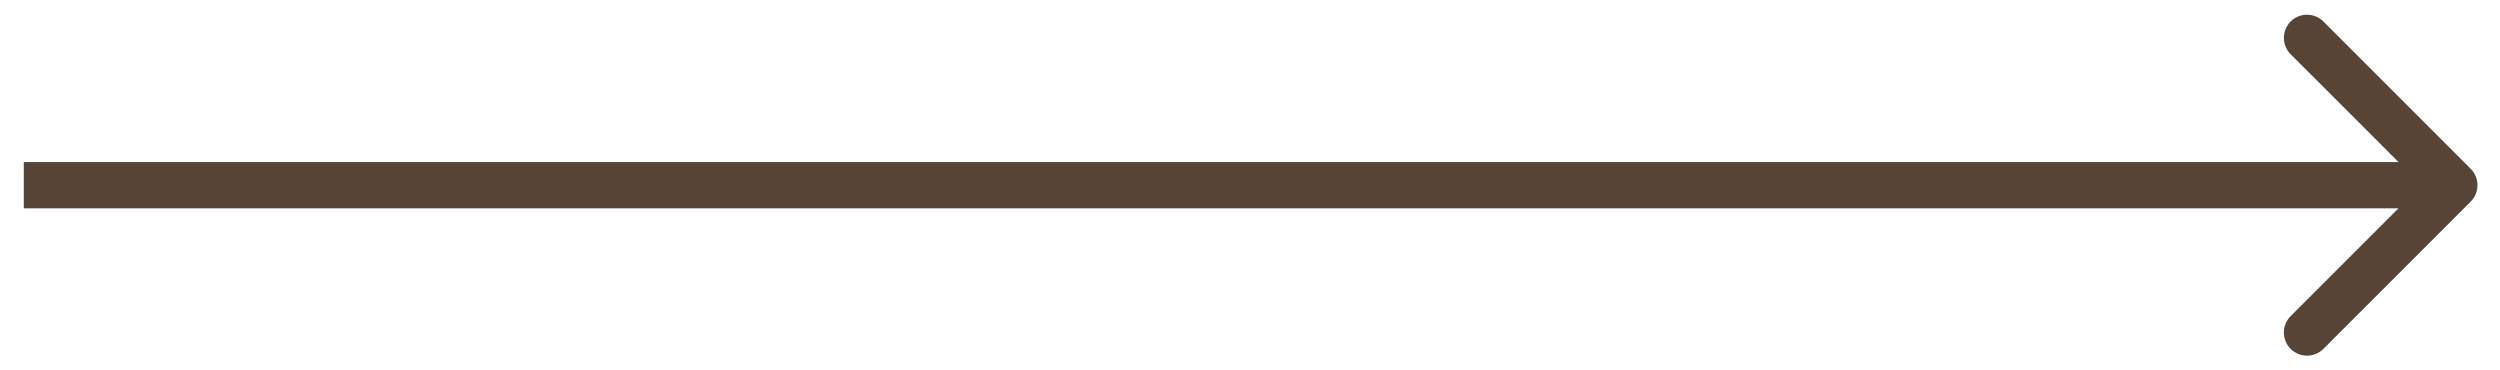 <svg width="54" height="8" viewBox="0 0 54 8" fill="none" xmlns="http://www.w3.org/2000/svg">
<path d="M53.367 4.354C53.562 4.158 53.562 3.842 53.367 3.646L50.185 0.464C49.99 0.269 49.673 0.269 49.478 0.464C49.283 0.66 49.283 0.976 49.478 1.172L52.307 4L49.478 6.828C49.283 7.024 49.283 7.34 49.478 7.536C49.673 7.731 49.99 7.731 50.185 7.536L53.367 4.354ZM0.514 4.5C0.584 4.5 0.654 4.5 0.724 4.5C0.795 4.5 0.865 4.5 0.935 4.5C1.005 4.5 1.074 4.5 1.144 4.5C1.214 4.5 1.284 4.5 1.353 4.5C1.423 4.5 1.493 4.5 1.562 4.5C1.632 4.5 1.701 4.5 1.77 4.5C1.84 4.5 1.909 4.5 1.978 4.5C2.047 4.5 2.116 4.5 2.185 4.5C2.254 4.5 2.323 4.5 2.392 4.5C2.461 4.5 2.529 4.5 2.598 4.5C2.667 4.5 2.735 4.5 2.804 4.5C2.872 4.5 2.94 4.5 3.009 4.5C3.077 4.5 3.145 4.5 3.213 4.5C3.282 4.5 3.35 4.5 3.418 4.5C3.486 4.5 3.554 4.5 3.621 4.5C3.689 4.5 3.757 4.5 3.825 4.5C3.892 4.5 3.96 4.5 4.027 4.5C4.095 4.5 4.162 4.5 4.229 4.5C4.297 4.5 4.364 4.5 4.431 4.5C4.498 4.5 4.565 4.5 4.632 4.5C4.699 4.5 4.766 4.5 4.833 4.5C4.9 4.5 4.967 4.5 5.033 4.5C5.1 4.5 5.167 4.5 5.233 4.5C5.299 4.5 5.366 4.5 5.432 4.5C5.499 4.5 5.565 4.5 5.631 4.5C5.697 4.5 5.763 4.5 5.829 4.5C5.895 4.5 5.961 4.5 6.027 4.5C6.093 4.5 6.159 4.5 6.224 4.5C6.29 4.5 6.356 4.5 6.421 4.5C6.487 4.5 6.552 4.5 6.617 4.5C6.683 4.5 6.748 4.5 6.813 4.5C6.878 4.5 6.943 4.5 7.008 4.5C7.073 4.5 7.138 4.5 7.203 4.5C7.268 4.5 7.333 4.5 7.398 4.5C7.462 4.5 7.527 4.5 7.591 4.5C7.656 4.5 7.72 4.5 7.785 4.5C7.849 4.5 7.913 4.5 7.978 4.5C8.042 4.5 8.106 4.5 8.17 4.5C8.234 4.5 8.298 4.5 8.362 4.5C8.426 4.5 8.49 4.5 8.553 4.5C8.617 4.5 8.681 4.5 8.744 4.5C8.808 4.5 8.871 4.5 8.935 4.5C8.998 4.5 9.061 4.5 9.125 4.5C9.188 4.5 9.251 4.5 9.314 4.5C9.377 4.5 9.44 4.5 9.503 4.5C9.566 4.5 9.629 4.5 9.692 4.5C9.754 4.5 9.817 4.5 9.88 4.5C9.942 4.5 10.005 4.5 10.067 4.5C10.13 4.5 10.192 4.5 10.254 4.5C10.317 4.5 10.379 4.5 10.441 4.5C10.503 4.5 10.565 4.5 10.627 4.5C10.689 4.5 10.751 4.5 10.813 4.5C10.874 4.5 10.936 4.5 10.998 4.5C11.059 4.5 11.121 4.5 11.182 4.5C11.244 4.5 11.305 4.5 11.367 4.5C11.428 4.5 11.489 4.5 11.55 4.5C11.611 4.5 11.673 4.5 11.734 4.5C11.795 4.5 11.855 4.5 11.916 4.5C11.977 4.5 12.038 4.5 12.099 4.5C12.159 4.5 12.22 4.5 12.28 4.5C12.341 4.5 12.401 4.5 12.462 4.5C12.522 4.5 12.582 4.5 12.643 4.5C12.703 4.5 12.763 4.5 12.823 4.5C12.883 4.5 12.943 4.5 13.003 4.5C13.063 4.5 13.123 4.5 13.182 4.5C13.242 4.5 13.302 4.5 13.361 4.5C13.421 4.5 13.48 4.5 13.54 4.5C13.599 4.5 13.659 4.5 13.718 4.5C13.777 4.5 13.836 4.5 13.895 4.5C13.954 4.5 14.014 4.5 14.072 4.5C14.131 4.5 14.19 4.5 14.249 4.5C14.308 4.5 14.367 4.5 14.425 4.5C14.484 4.5 14.542 4.5 14.601 4.5C14.659 4.5 14.718 4.5 14.776 4.5C14.834 4.5 14.893 4.5 14.951 4.5C15.009 4.5 15.067 4.5 15.125 4.5C15.183 4.5 15.241 4.5 15.299 4.5C15.357 4.5 15.415 4.5 15.472 4.5C15.53 4.5 15.588 4.5 15.645 4.5C15.703 4.5 15.76 4.5 15.817 4.5C15.875 4.5 15.932 4.5 15.989 4.5C16.047 4.5 16.104 4.5 16.161 4.5C16.218 4.5 16.275 4.5 16.332 4.5C16.389 4.5 16.445 4.5 16.502 4.5C16.559 4.5 16.616 4.5 16.672 4.5C16.729 4.5 16.785 4.5 16.842 4.5C16.898 4.5 16.955 4.5 17.011 4.5C17.067 4.5 17.124 4.5 17.18 4.5C17.236 4.5 17.292 4.5 17.348 4.5C17.404 4.5 17.46 4.5 17.516 4.5C17.572 4.5 17.627 4.5 17.683 4.5C17.739 4.5 17.794 4.5 17.85 4.5C17.905 4.5 17.961 4.5 18.016 4.5C18.072 4.5 18.127 4.5 18.182 4.5C18.237 4.5 18.293 4.5 18.348 4.5C18.403 4.5 18.458 4.5 18.513 4.5C18.567 4.5 18.622 4.5 18.677 4.5C18.732 4.5 18.787 4.5 18.841 4.5C18.896 4.5 18.95 4.5 19.005 4.5C19.059 4.5 19.114 4.5 19.168 4.5C19.222 4.5 19.276 4.5 19.331 4.5C19.385 4.5 19.439 4.5 19.493 4.5C19.547 4.5 19.601 4.5 19.655 4.5C19.709 4.5 19.762 4.5 19.816 4.5C19.87 4.5 19.923 4.5 19.977 4.5C20.03 4.5 20.084 4.5 20.137 4.5C20.191 4.5 20.244 4.5 20.297 4.5C20.351 4.5 20.404 4.5 20.457 4.5C20.51 4.5 20.563 4.5 20.616 4.5C20.669 4.5 20.722 4.5 20.774 4.5C20.827 4.5 20.88 4.5 20.933 4.5C20.985 4.5 21.038 4.5 21.09 4.5C21.143 4.5 21.195 4.5 21.248 4.5C21.3 4.5 21.352 4.5 21.404 4.5C21.457 4.5 21.509 4.5 21.561 4.5C21.613 4.5 21.665 4.5 21.717 4.5C21.769 4.5 21.82 4.5 21.872 4.5C21.924 4.5 21.976 4.5 22.027 4.5C22.079 4.5 22.13 4.5 22.182 4.5C22.233 4.5 22.285 4.5 22.336 4.5C22.387 4.5 22.438 4.5 22.489 4.5C22.541 4.5 22.592 4.5 22.643 4.5C22.694 4.5 22.745 4.5 22.796 4.5C22.846 4.5 22.897 4.5 22.948 4.5C22.999 4.5 23.049 4.5 23.1 4.5C23.15 4.5 23.201 4.5 23.251 4.5C23.302 4.5 23.352 4.5 23.402 4.5C23.452 4.5 23.503 4.5 23.553 4.5C23.603 4.5 23.653 4.5 23.703 4.5C23.753 4.5 23.803 4.5 23.852 4.5C23.902 4.5 23.952 4.5 24.002 4.5C24.051 4.5 24.101 4.5 24.151 4.5C24.2 4.5 24.25 4.5 24.299 4.5C24.348 4.5 24.398 4.5 24.447 4.5C24.496 4.5 24.545 4.5 24.594 4.5C24.643 4.5 24.692 4.5 24.741 4.5C24.79 4.5 24.839 4.5 24.888 4.5C24.937 4.5 24.985 4.5 25.034 4.5C25.083 4.5 25.131 4.5 25.18 4.5C25.228 4.5 25.276 4.5 25.325 4.5C25.373 4.5 25.422 4.5 25.47 4.5C25.518 4.5 25.566 4.5 25.614 4.5C25.662 4.5 25.71 4.5 25.758 4.5C25.806 4.5 25.854 4.5 25.902 4.5C25.949 4.5 25.997 4.5 26.045 4.5C26.092 4.5 26.14 4.5 26.187 4.5C26.235 4.5 26.282 4.5 26.329 4.5C26.377 4.5 26.424 4.5 26.471 4.5C26.518 4.5 26.566 4.5 26.613 4.5C26.66 4.5 26.707 4.5 26.753 4.5C26.8 4.5 26.847 4.5 26.894 4.5C26.941 4.5 26.987 4.5 27.034 4.5C27.081 4.5 27.127 4.5 27.174 4.5C27.22 4.5 27.267 4.5 27.313 4.5C27.359 4.5 27.405 4.5 27.451 4.5C27.498 4.5 27.544 4.5 27.59 4.5C27.636 4.5 27.682 4.5 27.728 4.5C27.774 4.5 27.819 4.5 27.865 4.5C27.911 4.5 27.957 4.5 28.002 4.5C28.048 4.5 28.093 4.5 28.139 4.5C28.184 4.5 28.23 4.5 28.275 4.5C28.32 4.5 28.366 4.5 28.411 4.5C28.456 4.5 28.501 4.5 28.546 4.5C28.591 4.5 28.636 4.5 28.681 4.5C28.726 4.5 28.771 4.5 28.815 4.5C28.86 4.5 28.905 4.5 28.949 4.5C28.994 4.5 29.038 4.5 29.083 4.5C29.127 4.5 29.172 4.5 29.216 4.5C29.261 4.5 29.305 4.5 29.349 4.5C29.393 4.5 29.437 4.5 29.481 4.5C29.525 4.5 29.569 4.5 29.613 4.5C29.657 4.5 29.701 4.5 29.745 4.5C29.788 4.5 29.832 4.5 29.876 4.5C29.919 4.5 29.963 4.5 30.006 4.5C30.05 4.5 30.093 4.5 30.137 4.5C30.18 4.5 30.223 4.5 30.266 4.5C30.309 4.5 30.353 4.5 30.396 4.5C30.439 4.5 30.482 4.5 30.525 4.5C30.568 4.5 30.61 4.5 30.653 4.5C30.696 4.5 30.739 4.5 30.781 4.5C30.824 4.5 30.866 4.5 30.909 4.5C30.951 4.5 30.994 4.5 31.036 4.5C31.079 4.5 31.121 4.5 31.163 4.5C31.205 4.5 31.247 4.5 31.29 4.5C31.332 4.5 31.374 4.5 31.416 4.5C31.457 4.5 31.499 4.5 31.541 4.5C31.583 4.5 31.625 4.5 31.666 4.5C31.708 4.5 31.75 4.5 31.791 4.5C31.833 4.5 31.874 4.5 31.916 4.5C31.957 4.5 31.998 4.5 32.039 4.5C32.081 4.5 32.122 4.5 32.163 4.5C32.204 4.5 32.245 4.5 32.286 4.5C32.327 4.5 32.368 4.5 32.409 4.5C32.45 4.5 32.49 4.5 32.531 4.5C32.572 4.5 32.612 4.5 32.653 4.5C32.694 4.5 32.734 4.5 32.775 4.5C32.815 4.5 32.855 4.5 32.895 4.5C32.936 4.5 32.976 4.5 33.016 4.5C33.056 4.5 33.096 4.5 33.136 4.5C33.176 4.5 33.216 4.5 33.256 4.5C33.296 4.5 33.336 4.5 33.376 4.5C33.415 4.5 33.455 4.5 33.495 4.5C33.534 4.5 33.574 4.5 33.613 4.5C33.653 4.5 33.692 4.5 33.731 4.5C33.771 4.5 33.81 4.5 33.849 4.5C33.888 4.5 33.928 4.5 33.967 4.5C34.006 4.5 34.045 4.5 34.084 4.5C34.123 4.5 34.161 4.5 34.2 4.5C34.239 4.5 34.278 4.5 34.316 4.5C34.355 4.5 34.394 4.5 34.432 4.5C34.471 4.5 34.509 4.5 34.547 4.5C34.586 4.5 34.624 4.5 34.662 4.5C34.7 4.5 34.739 4.5 34.777 4.5C34.815 4.5 34.853 4.5 34.891 4.5C34.929 4.5 34.967 4.5 35.005 4.5C35.042 4.5 35.08 4.5 35.118 4.5C35.156 4.5 35.193 4.5 35.231 4.5C35.269 4.5 35.306 4.5 35.343 4.5C35.381 4.5 35.418 4.5 35.456 4.5C35.493 4.5 35.53 4.5 35.567 4.5C35.604 4.5 35.642 4.5 35.679 4.5C35.716 4.5 35.753 4.5 35.789 4.5C35.826 4.5 35.863 4.5 35.9 4.5C35.937 4.5 35.974 4.5 36.01 4.5C36.047 4.5 36.083 4.5 36.12 4.5C36.156 4.5 36.193 4.5 36.229 4.5C36.266 4.5 36.302 4.5 36.338 4.5C36.374 4.5 36.41 4.5 36.447 4.5C36.483 4.5 36.519 4.5 36.555 4.5C36.591 4.5 36.627 4.5 36.663 4.5C36.698 4.5 36.734 4.5 36.77 4.5C36.806 4.5 36.841 4.5 36.877 4.5C36.912 4.5 36.948 4.5 36.983 4.5C37.019 4.5 37.054 4.5 37.09 4.5C37.125 4.5 37.16 4.5 37.195 4.5C37.23 4.5 37.266 4.5 37.301 4.5C37.336 4.5 37.371 4.5 37.406 4.5C37.441 4.5 37.475 4.5 37.51 4.5C37.545 4.5 37.58 4.5 37.614 4.5C37.649 4.5 37.684 4.5 37.718 4.5C37.753 4.5 37.787 4.5 37.822 4.5C37.856 4.5 37.89 4.5 37.925 4.5C37.959 4.5 37.993 4.5 38.027 4.5C38.061 4.5 38.096 4.5 38.13 4.5C38.163 4.5 38.197 4.5 38.231 4.5C38.265 4.5 38.299 4.5 38.333 4.5C38.367 4.5 38.4 4.5 38.434 4.5C38.468 4.5 38.501 4.5 38.535 4.5C38.568 4.5 38.602 4.5 38.635 4.5C38.668 4.5 38.702 4.5 38.735 4.5C38.768 4.5 38.801 4.5 38.834 4.5C38.867 4.5 38.901 4.5 38.934 4.5C38.966 4.5 38.999 4.5 39.032 4.5C39.065 4.5 39.098 4.5 39.131 4.5C39.163 4.5 39.196 4.5 39.229 4.5C39.261 4.5 39.294 4.5 39.326 4.5C39.359 4.5 39.391 4.5 39.423 4.5C39.456 4.5 39.488 4.5 39.52 4.5C39.552 4.5 39.585 4.5 39.617 4.5C39.649 4.5 39.681 4.5 39.713 4.5C39.745 4.5 39.777 4.5 39.808 4.5C39.84 4.5 39.872 4.5 39.904 4.5C39.935 4.5 39.967 4.5 39.999 4.5C40.03 4.5 40.062 4.5 40.093 4.5C40.125 4.5 40.156 4.5 40.187 4.5C40.219 4.5 40.25 4.5 40.281 4.5C40.312 4.5 40.343 4.5 40.375 4.5C40.406 4.5 40.437 4.5 40.468 4.5C40.499 4.5 40.529 4.5 40.56 4.5C40.591 4.5 40.622 4.5 40.653 4.5C40.683 4.5 40.714 4.5 40.745 4.5C40.775 4.5 40.806 4.5 40.836 4.5C40.867 4.5 40.897 4.5 40.927 4.5C40.958 4.5 40.988 4.5 41.018 4.5C41.048 4.5 41.078 4.5 41.108 4.5C41.138 4.5 41.168 4.5 41.198 4.5C41.228 4.5 41.258 4.5 41.288 4.5C41.318 4.5 41.348 4.5 41.377 4.5C41.407 4.5 41.437 4.5 41.466 4.5C41.496 4.5 41.525 4.5 41.555 4.5C41.584 4.5 41.614 4.5 41.643 4.5C41.672 4.5 41.702 4.5 41.731 4.5C41.76 4.5 41.789 4.5 41.818 4.5C41.847 4.5 41.876 4.5 41.905 4.5C41.934 4.5 41.963 4.5 41.992 4.5C42.021 4.5 42.049 4.5 42.078 4.5C42.107 4.5 42.136 4.5 42.164 4.5C42.193 4.5 42.221 4.5 42.25 4.5C42.278 4.5 42.306 4.5 42.335 4.5C42.363 4.5 42.391 4.5 42.42 4.5C42.448 4.5 42.476 4.5 42.504 4.5C42.532 4.5 42.56 4.5 42.588 4.5C42.616 4.5 42.644 4.5 42.672 4.5C42.7 4.5 42.728 4.5 42.755 4.5C42.783 4.5 42.811 4.5 42.838 4.5C42.866 4.5 42.894 4.5 42.921 4.5C42.948 4.5 42.976 4.5 43.003 4.5C43.031 4.5 43.058 4.5 43.085 4.5C43.112 4.5 43.14 4.5 43.167 4.5C43.194 4.5 43.221 4.5 43.248 4.5C43.275 4.5 43.302 4.5 43.329 4.5C43.356 4.5 43.382 4.5 43.409 4.5C43.436 4.5 43.463 4.5 43.489 4.5C43.516 4.5 43.542 4.5 43.569 4.5C43.596 4.5 43.622 4.5 43.648 4.5C43.675 4.5 43.701 4.5 43.727 4.5C43.754 4.5 43.78 4.5 43.806 4.5C43.832 4.5 43.858 4.5 43.884 4.5C43.91 4.5 43.936 4.5 43.962 4.5C43.988 4.5 44.014 4.5 44.04 4.5C44.066 4.5 44.091 4.5 44.117 4.5C44.143 4.5 44.168 4.5 44.194 4.5C44.219 4.5 44.245 4.5 44.27 4.5C44.296 4.5 44.321 4.5 44.346 4.5C44.372 4.5 44.397 4.5 44.422 4.5C44.447 4.5 44.473 4.5 44.498 4.5C44.523 4.5 44.548 4.5 44.573 4.5C44.598 4.5 44.623 4.5 44.648 4.5C44.672 4.5 44.697 4.5 44.722 4.5C44.747 4.5 44.771 4.5 44.796 4.5C44.821 4.5 44.845 4.5 44.87 4.5C44.894 4.5 44.919 4.5 44.943 4.5C44.967 4.5 44.992 4.5 45.016 4.5C45.04 4.5 45.064 4.5 45.088 4.5C45.113 4.5 45.137 4.5 45.161 4.5C45.185 4.5 45.209 4.5 45.233 4.5C45.257 4.5 45.28 4.5 45.304 4.5C45.328 4.5 45.352 4.5 45.375 4.5C45.399 4.5 45.423 4.5 45.446 4.5C45.47 4.5 45.493 4.5 45.517 4.5C45.54 4.5 45.563 4.5 45.587 4.5C45.61 4.5 45.633 4.5 45.657 4.5C45.68 4.5 45.703 4.5 45.726 4.5C45.749 4.5 45.772 4.5 45.795 4.5C45.818 4.5 45.841 4.5 45.864 4.5C45.887 4.5 45.91 4.5 45.932 4.5C45.955 4.5 45.978 4.5 46.001 4.5C46.023 4.5 46.046 4.5 46.068 4.5C46.091 4.5 46.113 4.5 46.136 4.5C46.158 4.5 46.18 4.5 46.203 4.5C46.225 4.5 46.247 4.5 46.269 4.5C46.291 4.5 46.314 4.5 46.336 4.5C46.358 4.5 46.38 4.5 46.402 4.5C46.424 4.5 46.446 4.5 46.467 4.5C46.489 4.5 46.511 4.5 46.533 4.5C46.554 4.5 46.576 4.5 46.598 4.5C46.619 4.5 46.641 4.5 46.662 4.5C46.684 4.5 46.705 4.5 46.727 4.5C46.748 4.5 46.769 4.5 46.791 4.5C46.812 4.5 46.833 4.5 46.854 4.5C46.875 4.5 46.896 4.5 46.917 4.5C46.938 4.5 46.959 4.5 46.98 4.5C47.001 4.5 47.022 4.5 47.043 4.5C47.064 4.5 47.084 4.5 47.105 4.5C47.126 4.5 47.147 4.5 47.167 4.5C47.188 4.5 47.208 4.5 47.229 4.5C47.249 4.5 47.27 4.5 47.29 4.5C47.31 4.5 47.331 4.5 47.351 4.5C47.371 4.5 47.391 4.5 47.411 4.5C47.432 4.5 47.452 4.5 47.472 4.5C47.492 4.5 47.512 4.5 47.532 4.5C47.552 4.5 47.571 4.5 47.591 4.5C47.611 4.5 47.631 4.5 47.651 4.5C47.67 4.5 47.69 4.5 47.709 4.5C47.729 4.5 47.748 4.5 47.768 4.5C47.787 4.5 47.807 4.5 47.826 4.5C47.846 4.5 47.865 4.5 47.884 4.5C47.903 4.5 47.923 4.5 47.942 4.5C47.961 4.5 47.98 4.5 47.999 4.5C48.018 4.5 48.037 4.5 48.056 4.5C48.075 4.5 48.094 4.5 48.112 4.5C48.131 4.5 48.15 4.5 48.169 4.5C48.187 4.5 48.206 4.5 48.225 4.5C48.243 4.5 48.262 4.5 48.28 4.5C48.299 4.5 48.317 4.5 48.336 4.5C48.354 4.5 48.372 4.5 48.391 4.5C48.409 4.5 48.427 4.5 48.445 4.5C48.463 4.5 48.481 4.5 48.499 4.5C48.517 4.5 48.535 4.5 48.553 4.5C48.571 4.5 48.589 4.5 48.607 4.5C48.625 4.5 48.643 4.5 48.66 4.5C48.678 4.5 48.696 4.5 48.713 4.5C48.731 4.5 48.748 4.5 48.766 4.5C48.783 4.5 48.801 4.5 48.818 4.5C48.836 4.5 48.853 4.5 48.87 4.5C48.888 4.5 48.905 4.5 48.922 4.5C48.939 4.5 48.956 4.5 48.974 4.5C48.99 4.5 49.008 4.5 49.025 4.5C49.041 4.5 49.058 4.5 49.075 4.5C49.092 4.5 49.109 4.5 49.126 4.5C49.142 4.5 49.159 4.5 49.176 4.5C49.192 4.5 49.209 4.5 49.225 4.5C49.242 4.5 49.259 4.5 49.275 4.5C49.291 4.5 49.308 4.5 49.324 4.5C49.34 4.5 49.357 4.5 49.373 4.5C49.389 4.5 49.405 4.5 49.421 4.5C49.438 4.5 49.454 4.5 49.47 4.5C49.486 4.5 49.502 4.5 49.517 4.5C49.533 4.5 49.549 4.5 49.565 4.5C49.581 4.5 49.597 4.5 49.612 4.5C49.628 4.5 49.644 4.5 49.659 4.5C49.675 4.5 49.69 4.5 49.706 4.5C49.721 4.5 49.737 4.5 49.752 4.5C49.767 4.5 49.783 4.5 49.798 4.5C49.813 4.5 49.828 4.5 49.844 4.5C49.859 4.5 49.874 4.5 49.889 4.5C49.904 4.5 49.919 4.5 49.934 4.5C49.949 4.5 49.964 4.5 49.979 4.5C49.994 4.5 50.008 4.5 50.023 4.5C50.038 4.5 50.053 4.5 50.067 4.5C50.082 4.5 50.096 4.5 50.111 4.5C50.126 4.5 50.14 4.5 50.154 4.5C50.169 4.5 50.183 4.5 50.198 4.5C50.212 4.5 50.226 4.5 50.24 4.5C50.255 4.5 50.269 4.5 50.283 4.5C50.297 4.5 50.311 4.5 50.325 4.5C50.339 4.5 50.353 4.5 50.367 4.5C50.381 4.5 50.395 4.5 50.409 4.5C50.423 4.5 50.437 4.5 50.45 4.5C50.464 4.5 50.478 4.5 50.491 4.5C50.505 4.5 50.518 4.5 50.532 4.5C50.545 4.5 50.559 4.5 50.572 4.5C50.586 4.5 50.599 4.5 50.612 4.5C50.626 4.5 50.639 4.5 50.652 4.5C50.665 4.5 50.678 4.5 50.692 4.5C50.705 4.5 50.718 4.5 50.731 4.5C50.744 4.5 50.757 4.5 50.77 4.5C50.783 4.5 50.795 4.5 50.808 4.5C50.821 4.5 50.834 4.5 50.846 4.5C50.859 4.5 50.872 4.5 50.884 4.5C50.897 4.5 50.91 4.5 50.922 4.5C50.935 4.5 50.947 4.5 50.959 4.5C50.972 4.5 50.984 4.5 50.996 4.5C51.009 4.5 51.021 4.5 51.033 4.5C51.045 4.5 51.058 4.5 51.07 4.5C51.082 4.5 51.094 4.5 51.106 4.5C51.118 4.5 51.13 4.5 51.142 4.5C51.154 4.5 51.166 4.5 51.177 4.5C51.189 4.5 51.201 4.5 51.213 4.5C51.224 4.5 51.236 4.5 51.248 4.5C51.259 4.5 51.271 4.5 51.282 4.5C51.294 4.5 51.305 4.5 51.317 4.5C51.328 4.5 51.339 4.5 51.351 4.5C51.362 4.5 51.373 4.5 51.384 4.5C51.396 4.5 51.407 4.5 51.418 4.5C51.429 4.5 51.44 4.5 51.451 4.5C51.462 4.5 51.473 4.5 51.484 4.5C51.495 4.5 51.506 4.5 51.517 4.5C51.527 4.5 51.538 4.5 51.549 4.5C51.56 4.5 51.57 4.5 51.581 4.5C51.592 4.5 51.602 4.5 51.613 4.5C51.623 4.5 51.634 4.5 51.644 4.5C51.654 4.5 51.665 4.5 51.675 4.5C51.686 4.5 51.696 4.5 51.706 4.5C51.716 4.5 51.727 4.5 51.737 4.5C51.747 4.5 51.757 4.5 51.767 4.5C51.777 4.5 51.787 4.5 51.797 4.5C51.807 4.5 51.817 4.5 51.827 4.5C51.836 4.5 51.846 4.5 51.856 4.5C51.866 4.5 51.875 4.5 51.885 4.5C51.895 4.5 51.904 4.5 51.914 4.5C51.923 4.5 51.933 4.5 51.943 4.5C51.952 4.5 51.961 4.5 51.971 4.5C51.98 4.5 51.989 4.5 51.999 4.5C52.008 4.5 52.017 4.5 52.026 4.5C52.035 4.5 52.045 4.5 52.054 4.5C52.063 4.5 52.072 4.5 52.081 4.5C52.09 4.5 52.099 4.5 52.108 4.5C52.117 4.5 52.125 4.5 52.134 4.5C52.143 4.5 52.152 4.5 52.16 4.5C52.169 4.5 52.178 4.5 52.187 4.5C52.195 4.5 52.204 4.5 52.212 4.5C52.221 4.5 52.229 4.5 52.238 4.5C52.246 4.5 52.254 4.5 52.263 4.5C52.271 4.5 52.279 4.5 52.288 4.5C52.296 4.5 52.304 4.5 52.312 4.5C52.32 4.5 52.328 4.5 52.336 4.5C52.344 4.5 52.352 4.5 52.36 4.5C52.368 4.5 52.376 4.5 52.384 4.5C52.392 4.5 52.4 4.5 52.408 4.5C52.415 4.5 52.423 4.5 52.431 4.5C52.438 4.5 52.446 4.5 52.454 4.5C52.461 4.5 52.469 4.5 52.476 4.5C52.484 4.5 52.491 4.5 52.499 4.5C52.506 4.5 52.513 4.5 52.521 4.5C52.528 4.5 52.535 4.5 52.542 4.5C52.55 4.5 52.557 4.5 52.564 4.5C52.571 4.5 52.578 4.5 52.585 4.5C52.592 4.5 52.599 4.5 52.606 4.5C52.613 4.5 52.62 4.5 52.627 4.5C52.634 4.5 52.641 4.5 52.647 4.5C52.654 4.5 52.661 4.5 52.667 4.5C52.674 4.5 52.681 4.5 52.687 4.5C52.694 4.5 52.7 4.5 52.707 4.5C52.713 4.5 52.72 4.5 52.726 4.5C52.733 4.5 52.739 4.5 52.745 4.5C52.752 4.5 52.758 4.5 52.764 4.5C52.77 4.5 52.776 4.5 52.783 4.5C52.789 4.5 52.795 4.5 52.801 4.5C52.807 4.5 52.813 4.5 52.819 4.5C52.825 4.5 52.831 4.5 52.837 4.5C52.842 4.5 52.848 4.5 52.854 4.5C52.86 4.5 52.865 4.5 52.871 4.5C52.877 4.5 52.882 4.5 52.888 4.5C52.894 4.5 52.899 4.5 52.905 4.5C52.91 4.5 52.916 4.5 52.921 4.5C52.926 4.5 52.932 4.5 52.937 4.5C52.943 4.5 52.948 4.5 52.953 4.5C52.958 4.5 52.963 4.5 52.968 4.5C52.974 4.5 52.979 4.5 52.984 4.5C52.989 4.5 52.994 4.5 52.999 4.5C53.004 4.5 53.009 4.5 53.014 4.5V3.5C53.009 3.5 53.004 3.5 52.999 3.5C52.994 3.5 52.989 3.5 52.984 3.5C52.979 3.5 52.974 3.5 52.968 3.5C52.963 3.5 52.958 3.5 52.953 3.5C52.948 3.5 52.943 3.5 52.937 3.5C52.932 3.5 52.926 3.5 52.921 3.5C52.916 3.5 52.91 3.5 52.905 3.5C52.899 3.5 52.894 3.5 52.888 3.5C52.882 3.5 52.877 3.5 52.871 3.5C52.865 3.5 52.86 3.5 52.854 3.5C52.848 3.5 52.842 3.5 52.837 3.5C52.831 3.5 52.825 3.5 52.819 3.5C52.813 3.5 52.807 3.5 52.801 3.5C52.795 3.5 52.789 3.5 52.783 3.5C52.776 3.5 52.77 3.5 52.764 3.5C52.758 3.5 52.752 3.5 52.745 3.5C52.739 3.5 52.733 3.5 52.726 3.5C52.72 3.5 52.713 3.5 52.707 3.5C52.7 3.5 52.694 3.5 52.687 3.5C52.681 3.5 52.674 3.5 52.667 3.5C52.661 3.5 52.654 3.5 52.647 3.5C52.641 3.5 52.634 3.5 52.627 3.5C52.62 3.5 52.613 3.5 52.606 3.5C52.599 3.5 52.592 3.5 52.585 3.5C52.578 3.5 52.571 3.5 52.564 3.5C52.557 3.5 52.55 3.5 52.542 3.5C52.535 3.5 52.528 3.5 52.521 3.5C52.513 3.5 52.506 3.5 52.499 3.5C52.491 3.5 52.484 3.5 52.476 3.5C52.469 3.5 52.461 3.5 52.454 3.5C52.446 3.5 52.438 3.5 52.431 3.5C52.423 3.5 52.415 3.5 52.408 3.5C52.4 3.5 52.392 3.5 52.384 3.5C52.376 3.5 52.368 3.5 52.36 3.5C52.352 3.5 52.344 3.5 52.336 3.5C52.328 3.5 52.32 3.5 52.312 3.5C52.304 3.5 52.296 3.5 52.288 3.5C52.279 3.5 52.271 3.5 52.263 3.5C52.254 3.5 52.246 3.5 52.238 3.5C52.229 3.5 52.221 3.5 52.212 3.5C52.204 3.5 52.195 3.5 52.187 3.5C52.178 3.5 52.169 3.5 52.16 3.5C52.152 3.5 52.143 3.5 52.134 3.5C52.125 3.5 52.117 3.5 52.108 3.5C52.099 3.5 52.09 3.5 52.081 3.5C52.072 3.5 52.063 3.5 52.054 3.5C52.045 3.5 52.035 3.5 52.026 3.5C52.017 3.5 52.008 3.5 51.999 3.5C51.989 3.5 51.98 3.5 51.971 3.5C51.961 3.5 51.952 3.5 51.943 3.5C51.933 3.5 51.923 3.5 51.914 3.5C51.904 3.5 51.895 3.5 51.885 3.5C51.875 3.5 51.866 3.5 51.856 3.5C51.846 3.5 51.836 3.5 51.827 3.5C51.817 3.5 51.807 3.5 51.797 3.5C51.787 3.5 51.777 3.5 51.767 3.5C51.757 3.5 51.747 3.5 51.737 3.5C51.727 3.5 51.716 3.5 51.706 3.5C51.696 3.5 51.686 3.5 51.675 3.5C51.665 3.5 51.654 3.5 51.644 3.5C51.634 3.5 51.623 3.5 51.613 3.5C51.602 3.5 51.592 3.5 51.581 3.5C51.57 3.5 51.56 3.5 51.549 3.5C51.538 3.5 51.527 3.5 51.517 3.5C51.506 3.5 51.495 3.5 51.484 3.5C51.473 3.5 51.462 3.5 51.451 3.5C51.44 3.5 51.429 3.5 51.418 3.5C51.407 3.5 51.396 3.5 51.384 3.5C51.373 3.5 51.362 3.5 51.351 3.5C51.339 3.5 51.328 3.5 51.317 3.5C51.305 3.5 51.294 3.5 51.282 3.5C51.271 3.5 51.259 3.5 51.248 3.5C51.236 3.5 51.224 3.5 51.213 3.5C51.201 3.5 51.189 3.5 51.177 3.5C51.166 3.5 51.154 3.5 51.142 3.5C51.13 3.5 51.118 3.5 51.106 3.5C51.094 3.5 51.082 3.5 51.07 3.5C51.058 3.5 51.045 3.5 51.033 3.5C51.021 3.5 51.009 3.5 50.996 3.5C50.984 3.5 50.972 3.5 50.959 3.5C50.947 3.5 50.935 3.5 50.922 3.5C50.91 3.5 50.897 3.5 50.884 3.5C50.872 3.5 50.859 3.5 50.846 3.5C50.834 3.5 50.821 3.5 50.808 3.5C50.795 3.5 50.783 3.5 50.77 3.5C50.757 3.5 50.744 3.5 50.731 3.5C50.718 3.5 50.705 3.5 50.692 3.5C50.678 3.5 50.665 3.5 50.652 3.5C50.639 3.5 50.626 3.5 50.612 3.5C50.599 3.5 50.586 3.5 50.572 3.5C50.559 3.5 50.545 3.5 50.532 3.5C50.518 3.5 50.505 3.5 50.491 3.5C50.478 3.5 50.464 3.5 50.45 3.5C50.437 3.5 50.423 3.5 50.409 3.5C50.395 3.5 50.381 3.5 50.367 3.5C50.353 3.5 50.339 3.5 50.325 3.5C50.311 3.5 50.297 3.5 50.283 3.5C50.269 3.5 50.255 3.5 50.24 3.5C50.226 3.5 50.212 3.5 50.198 3.5C50.183 3.5 50.169 3.5 50.154 3.5C50.14 3.5 50.126 3.5 50.111 3.5C50.096 3.5 50.082 3.5 50.067 3.5C50.053 3.5 50.038 3.5 50.023 3.5C50.008 3.5 49.994 3.5 49.979 3.5C49.964 3.5 49.949 3.5 49.934 3.5C49.919 3.5 49.904 3.5 49.889 3.5C49.874 3.5 49.859 3.5 49.844 3.5C49.828 3.5 49.813 3.5 49.798 3.5C49.783 3.5 49.767 3.5 49.752 3.5C49.737 3.5 49.721 3.5 49.706 3.5C49.69 3.5 49.675 3.5 49.659 3.5C49.644 3.5 49.628 3.5 49.612 3.5C49.597 3.5 49.581 3.5 49.565 3.5C49.549 3.5 49.533 3.5 49.517 3.5C49.502 3.5 49.486 3.5 49.47 3.5C49.454 3.5 49.438 3.5 49.421 3.5C49.405 3.5 49.389 3.5 49.373 3.5C49.357 3.5 49.34 3.5 49.324 3.5C49.308 3.5 49.291 3.5 49.275 3.5C49.259 3.5 49.242 3.5 49.225 3.5C49.209 3.5 49.192 3.5 49.176 3.5C49.159 3.5 49.142 3.5 49.126 3.5C49.109 3.5 49.092 3.5 49.075 3.5C49.058 3.5 49.041 3.5 49.025 3.5C49.008 3.5 48.99 3.5 48.974 3.5C48.956 3.5 48.939 3.5 48.922 3.5C48.905 3.5 48.888 3.5 48.87 3.5C48.853 3.5 48.836 3.5 48.818 3.5C48.801 3.5 48.783 3.5 48.766 3.5C48.748 3.5 48.731 3.5 48.713 3.5C48.696 3.5 48.678 3.5 48.66 3.5C48.643 3.5 48.625 3.5 48.607 3.5C48.589 3.5 48.571 3.5 48.553 3.5C48.535 3.5 48.517 3.5 48.499 3.5C48.481 3.5 48.463 3.5 48.445 3.5C48.427 3.5 48.409 3.5 48.391 3.5C48.372 3.5 48.354 3.5 48.336 3.5C48.317 3.5 48.299 3.5 48.28 3.5C48.262 3.5 48.243 3.5 48.225 3.5C48.206 3.5 48.187 3.5 48.169 3.5C48.15 3.5 48.131 3.5 48.112 3.5C48.094 3.5 48.075 3.5 48.056 3.5C48.037 3.5 48.018 3.5 47.999 3.5C47.98 3.5 47.961 3.5 47.942 3.5C47.923 3.5 47.903 3.5 47.884 3.5C47.865 3.5 47.846 3.5 47.826 3.5C47.807 3.5 47.787 3.5 47.768 3.5C47.748 3.5 47.729 3.5 47.709 3.5C47.69 3.5 47.67 3.5 47.651 3.5C47.631 3.5 47.611 3.5 47.591 3.5C47.571 3.5 47.552 3.5 47.532 3.5C47.512 3.5 47.492 3.5 47.472 3.5C47.452 3.5 47.432 3.5 47.411 3.5C47.391 3.5 47.371 3.5 47.351 3.5C47.331 3.5 47.31 3.5 47.29 3.5C47.27 3.5 47.249 3.5 47.229 3.5C47.208 3.5 47.188 3.5 47.167 3.5C47.147 3.5 47.126 3.5 47.105 3.5C47.084 3.5 47.064 3.5 47.043 3.5C47.022 3.5 47.001 3.5 46.98 3.5C46.959 3.5 46.938 3.5 46.917 3.5C46.896 3.5 46.875 3.5 46.854 3.5C46.833 3.5 46.812 3.5 46.791 3.5C46.769 3.5 46.748 3.5 46.727 3.5C46.705 3.5 46.684 3.5 46.662 3.5C46.641 3.5 46.619 3.5 46.598 3.5C46.576 3.5 46.554 3.5 46.533 3.5C46.511 3.5 46.489 3.5 46.467 3.5C46.446 3.5 46.424 3.5 46.402 3.5C46.38 3.5 46.358 3.5 46.336 3.5C46.314 3.5 46.291 3.5 46.269 3.5C46.247 3.5 46.225 3.5 46.203 3.5C46.18 3.5 46.158 3.5 46.136 3.5C46.113 3.5 46.091 3.5 46.068 3.5C46.046 3.5 46.023 3.5 46.001 3.5C45.978 3.5 45.955 3.5 45.932 3.5C45.91 3.5 45.887 3.5 45.864 3.5C45.841 3.5 45.818 3.5 45.795 3.5C45.772 3.5 45.749 3.5 45.726 3.5C45.703 3.5 45.68 3.5 45.657 3.5C45.633 3.5 45.61 3.5 45.587 3.5C45.563 3.5 45.54 3.5 45.517 3.5C45.493 3.5 45.47 3.5 45.446 3.5C45.423 3.5 45.399 3.5 45.375 3.5C45.352 3.5 45.328 3.5 45.304 3.5C45.28 3.5 45.257 3.5 45.233 3.5C45.209 3.5 45.185 3.5 45.161 3.5C45.137 3.5 45.113 3.5 45.088 3.5C45.064 3.5 45.04 3.5 45.016 3.5C44.992 3.5 44.967 3.5 44.943 3.5C44.919 3.5 44.894 3.5 44.87 3.5C44.845 3.5 44.821 3.5 44.796 3.5C44.771 3.5 44.747 3.5 44.722 3.5C44.697 3.5 44.672 3.5 44.648 3.5C44.623 3.5 44.598 3.5 44.573 3.5C44.548 3.5 44.523 3.5 44.498 3.5C44.473 3.5 44.447 3.5 44.422 3.5C44.397 3.5 44.372 3.5 44.346 3.5C44.321 3.5 44.296 3.5 44.27 3.5C44.245 3.5 44.219 3.5 44.194 3.5C44.168 3.5 44.143 3.5 44.117 3.5C44.091 3.5 44.066 3.5 44.04 3.5C44.014 3.5 43.988 3.5 43.962 3.5C43.936 3.5 43.91 3.5 43.884 3.5C43.858 3.5 43.832 3.5 43.806 3.5C43.78 3.5 43.754 3.5 43.727 3.5C43.701 3.5 43.675 3.5 43.648 3.5C43.622 3.5 43.596 3.5 43.569 3.5C43.542 3.5 43.516 3.5 43.489 3.5C43.463 3.5 43.436 3.5 43.409 3.5C43.382 3.5 43.356 3.5 43.329 3.5C43.302 3.5 43.275 3.5 43.248 3.5C43.221 3.5 43.194 3.5 43.167 3.5C43.14 3.5 43.112 3.5 43.085 3.5C43.058 3.5 43.031 3.5 43.003 3.5C42.976 3.5 42.948 3.5 42.921 3.5C42.894 3.5 42.866 3.5 42.838 3.5C42.811 3.5 42.783 3.5 42.755 3.5C42.728 3.5 42.7 3.5 42.672 3.5C42.644 3.5 42.616 3.5 42.588 3.5C42.56 3.5 42.532 3.5 42.504 3.5C42.476 3.5 42.448 3.5 42.42 3.5C42.391 3.5 42.363 3.5 42.335 3.5C42.306 3.5 42.278 3.5 42.25 3.5C42.221 3.5 42.193 3.5 42.164 3.5C42.136 3.5 42.107 3.5 42.078 3.5C42.049 3.5 42.021 3.5 41.992 3.5C41.963 3.5 41.934 3.5 41.905 3.5C41.876 3.5 41.847 3.5 41.818 3.5C41.789 3.5 41.76 3.5 41.731 3.5C41.702 3.5 41.672 3.5 41.643 3.5C41.614 3.5 41.584 3.5 41.555 3.5C41.525 3.5 41.496 3.5 41.466 3.5C41.437 3.5 41.407 3.5 41.377 3.5C41.348 3.5 41.318 3.5 41.288 3.5C41.258 3.5 41.228 3.5 41.198 3.5C41.168 3.5 41.138 3.5 41.108 3.5C41.078 3.5 41.048 3.5 41.018 3.5C40.988 3.5 40.958 3.5 40.927 3.5C40.897 3.5 40.867 3.5 40.836 3.5C40.806 3.5 40.775 3.5 40.745 3.5C40.714 3.5 40.683 3.5 40.653 3.5C40.622 3.5 40.591 3.5 40.56 3.5C40.529 3.5 40.499 3.5 40.468 3.5C40.437 3.5 40.406 3.5 40.375 3.5C40.343 3.5 40.312 3.5 40.281 3.5C40.25 3.5 40.219 3.5 40.187 3.5C40.156 3.5 40.125 3.5 40.093 3.5C40.062 3.5 40.03 3.5 39.999 3.5C39.967 3.5 39.935 3.5 39.904 3.5C39.872 3.5 39.84 3.5 39.808 3.5C39.777 3.5 39.745 3.5 39.713 3.5C39.681 3.5 39.649 3.5 39.617 3.5C39.585 3.5 39.552 3.5 39.52 3.5C39.488 3.5 39.456 3.5 39.423 3.5C39.391 3.5 39.359 3.5 39.326 3.5C39.294 3.5 39.261 3.5 39.229 3.5C39.196 3.5 39.163 3.5 39.131 3.5C39.098 3.5 39.065 3.5 39.032 3.5C38.999 3.5 38.966 3.5 38.934 3.5C38.901 3.5 38.867 3.5 38.834 3.5C38.801 3.5 38.768 3.5 38.735 3.5C38.702 3.5 38.668 3.5 38.635 3.5C38.602 3.5 38.568 3.5 38.535 3.5C38.501 3.5 38.468 3.5 38.434 3.5C38.4 3.5 38.367 3.5 38.333 3.5C38.299 3.5 38.265 3.5 38.231 3.5C38.197 3.5 38.163 3.5 38.13 3.5C38.096 3.5 38.061 3.5 38.027 3.5C37.993 3.5 37.959 3.5 37.925 3.5C37.89 3.5 37.856 3.5 37.822 3.5C37.787 3.5 37.753 3.5 37.718 3.5C37.684 3.5 37.649 3.5 37.614 3.5C37.58 3.5 37.545 3.5 37.51 3.5C37.475 3.5 37.441 3.5 37.406 3.5C37.371 3.5 37.336 3.5 37.301 3.5C37.266 3.5 37.23 3.5 37.195 3.5C37.16 3.5 37.125 3.5 37.09 3.5C37.054 3.5 37.019 3.5 36.983 3.5C36.948 3.5 36.912 3.5 36.877 3.5C36.841 3.5 36.806 3.5 36.77 3.5C36.734 3.5 36.698 3.5 36.663 3.5C36.627 3.5 36.591 3.5 36.555 3.5C36.519 3.5 36.483 3.5 36.447 3.5C36.41 3.5 36.374 3.5 36.338 3.5C36.302 3.5 36.266 3.5 36.229 3.5C36.193 3.5 36.156 3.5 36.12 3.5C36.083 3.5 36.047 3.5 36.01 3.5C35.974 3.5 35.937 3.5 35.9 3.5C35.863 3.5 35.826 3.5 35.789 3.5C35.753 3.5 35.716 3.5 35.679 3.5C35.642 3.5 35.604 3.5 35.567 3.5C35.53 3.5 35.493 3.5 35.456 3.5C35.418 3.5 35.381 3.5 35.343 3.5C35.306 3.5 35.269 3.5 35.231 3.5C35.193 3.5 35.156 3.5 35.118 3.5C35.08 3.5 35.042 3.5 35.005 3.5C34.967 3.5 34.929 3.5 34.891 3.5C34.853 3.5 34.815 3.5 34.777 3.5C34.739 3.5 34.7 3.5 34.662 3.5C34.624 3.5 34.586 3.5 34.547 3.5C34.509 3.5 34.471 3.5 34.432 3.5C34.394 3.5 34.355 3.5 34.316 3.5C34.278 3.5 34.239 3.5 34.2 3.5C34.161 3.5 34.123 3.5 34.084 3.5C34.045 3.5 34.006 3.5 33.967 3.5C33.928 3.5 33.888 3.5 33.849 3.5C33.81 3.5 33.771 3.5 33.731 3.5C33.692 3.5 33.653 3.5 33.613 3.5C33.574 3.5 33.534 3.5 33.495 3.5C33.455 3.5 33.415 3.5 33.376 3.5C33.336 3.5 33.296 3.5 33.256 3.5C33.216 3.5 33.176 3.5 33.136 3.5C33.096 3.5 33.056 3.5 33.016 3.5C32.976 3.5 32.936 3.5 32.895 3.5C32.855 3.5 32.815 3.5 32.775 3.5C32.734 3.5 32.694 3.5 32.653 3.5C32.612 3.5 32.572 3.5 32.531 3.5C32.49 3.5 32.45 3.5 32.409 3.5C32.368 3.5 32.327 3.5 32.286 3.5C32.245 3.5 32.204 3.5 32.163 3.5C32.122 3.5 32.081 3.5 32.039 3.5C31.998 3.5 31.957 3.5 31.916 3.5C31.874 3.5 31.833 3.5 31.791 3.5C31.75 3.5 31.708 3.5 31.666 3.5C31.625 3.5 31.583 3.5 31.541 3.5C31.499 3.5 31.457 3.5 31.416 3.5C31.374 3.5 31.332 3.5 31.29 3.5C31.247 3.5 31.205 3.5 31.163 3.5C31.121 3.5 31.079 3.5 31.036 3.5C30.994 3.5 30.951 3.5 30.909 3.5C30.866 3.5 30.824 3.5 30.781 3.5C30.739 3.5 30.696 3.5 30.653 3.5C30.61 3.5 30.568 3.5 30.525 3.5C30.482 3.5 30.439 3.5 30.396 3.5C30.353 3.5 30.309 3.5 30.266 3.5C30.223 3.5 30.18 3.5 30.137 3.5C30.093 3.5 30.05 3.5 30.006 3.5C29.963 3.5 29.919 3.5 29.876 3.5C29.832 3.5 29.788 3.5 29.745 3.5C29.701 3.5 29.657 3.5 29.613 3.5C29.569 3.5 29.525 3.5 29.481 3.5C29.437 3.5 29.393 3.5 29.349 3.5C29.305 3.5 29.261 3.5 29.216 3.5C29.172 3.5 29.127 3.5 29.083 3.5C29.038 3.5 28.994 3.5 28.949 3.5C28.905 3.5 28.86 3.5 28.815 3.5C28.771 3.5 28.726 3.5 28.681 3.5C28.636 3.5 28.591 3.5 28.546 3.5C28.501 3.5 28.456 3.5 28.411 3.5C28.366 3.5 28.32 3.5 28.275 3.5C28.23 3.5 28.184 3.5 28.139 3.5C28.093 3.5 28.048 3.5 28.002 3.5C27.957 3.5 27.911 3.5 27.865 3.5C27.819 3.5 27.774 3.5 27.728 3.5C27.682 3.5 27.636 3.5 27.59 3.5C27.544 3.5 27.498 3.5 27.451 3.5C27.405 3.5 27.359 3.5 27.313 3.5C27.267 3.5 27.22 3.5 27.174 3.5C27.127 3.5 27.081 3.5 27.034 3.5C26.987 3.5 26.941 3.5 26.894 3.5C26.847 3.5 26.8 3.5 26.753 3.5C26.707 3.5 26.66 3.5 26.613 3.5C26.566 3.5 26.518 3.5 26.471 3.5C26.424 3.5 26.377 3.5 26.329 3.5C26.282 3.5 26.235 3.5 26.187 3.5C26.14 3.5 26.092 3.5 26.045 3.5C25.997 3.5 25.949 3.5 25.902 3.5C25.854 3.5 25.806 3.5 25.758 3.5C25.71 3.5 25.662 3.5 25.614 3.5C25.566 3.5 25.518 3.5 25.47 3.5C25.422 3.5 25.373 3.5 25.325 3.5C25.276 3.5 25.228 3.5 25.18 3.5C25.131 3.5 25.083 3.5 25.034 3.5C24.985 3.5 24.937 3.5 24.888 3.5C24.839 3.5 24.79 3.5 24.741 3.5C24.692 3.5 24.643 3.5 24.594 3.5C24.545 3.5 24.496 3.5 24.447 3.5C24.398 3.5 24.348 3.5 24.299 3.5C24.25 3.5 24.2 3.5 24.151 3.5C24.101 3.5 24.051 3.5 24.002 3.5C23.952 3.5 23.902 3.5 23.852 3.5C23.803 3.5 23.753 3.5 23.703 3.5C23.653 3.5 23.603 3.5 23.553 3.5C23.503 3.5 23.452 3.5 23.402 3.5C23.352 3.5 23.302 3.5 23.251 3.5C23.201 3.5 23.15 3.5 23.1 3.5C23.049 3.5 22.999 3.5 22.948 3.5C22.897 3.5 22.846 3.5 22.796 3.5C22.745 3.5 22.694 3.5 22.643 3.5C22.592 3.5 22.541 3.5 22.489 3.5C22.438 3.5 22.387 3.5 22.336 3.5C22.285 3.5 22.233 3.5 22.182 3.5C22.13 3.5 22.079 3.5 22.027 3.5C21.976 3.5 21.924 3.5 21.872 3.5C21.82 3.5 21.769 3.5 21.717 3.5C21.665 3.5 21.613 3.5 21.561 3.5C21.509 3.5 21.457 3.5 21.404 3.5C21.352 3.5 21.3 3.5 21.248 3.5C21.195 3.5 21.143 3.5 21.09 3.5C21.038 3.5 20.985 3.5 20.933 3.5C20.88 3.5 20.827 3.5 20.774 3.5C20.722 3.5 20.669 3.5 20.616 3.5C20.563 3.5 20.51 3.5 20.457 3.5C20.404 3.5 20.351 3.5 20.297 3.5C20.244 3.5 20.191 3.5 20.137 3.5C20.084 3.5 20.03 3.5 19.977 3.5C19.923 3.5 19.87 3.5 19.816 3.5C19.762 3.5 19.709 3.5 19.655 3.5C19.601 3.5 19.547 3.5 19.493 3.5C19.439 3.5 19.385 3.5 19.331 3.5C19.276 3.5 19.222 3.5 19.168 3.5C19.114 3.5 19.059 3.5 19.005 3.5C18.95 3.5 18.896 3.5 18.841 3.5C18.787 3.5 18.732 3.5 18.677 3.5C18.622 3.5 18.567 3.5 18.513 3.5C18.458 3.5 18.403 3.5 18.348 3.5C18.293 3.5 18.237 3.5 18.182 3.5C18.127 3.5 18.072 3.5 18.016 3.5C17.961 3.5 17.905 3.5 17.85 3.5C17.794 3.5 17.739 3.5 17.683 3.5C17.627 3.5 17.572 3.5 17.516 3.5C17.46 3.5 17.404 3.5 17.348 3.5C17.292 3.5 17.236 3.5 17.18 3.5C17.124 3.5 17.067 3.5 17.011 3.5C16.955 3.5 16.898 3.5 16.842 3.5C16.785 3.5 16.729 3.5 16.672 3.5C16.616 3.5 16.559 3.5 16.502 3.5C16.445 3.5 16.389 3.5 16.332 3.5C16.275 3.5 16.218 3.5 16.161 3.5C16.104 3.5 16.047 3.5 15.989 3.5C15.932 3.5 15.875 3.5 15.817 3.5C15.76 3.5 15.703 3.5 15.645 3.5C15.588 3.5 15.53 3.5 15.472 3.5C15.415 3.5 15.357 3.5 15.299 3.5C15.241 3.5 15.183 3.5 15.125 3.5C15.067 3.5 15.009 3.5 14.951 3.5C14.893 3.5 14.834 3.5 14.776 3.5C14.718 3.5 14.659 3.5 14.601 3.5C14.542 3.5 14.484 3.5 14.425 3.5C14.367 3.5 14.308 3.5 14.249 3.5C14.19 3.5 14.131 3.5 14.072 3.5C14.014 3.5 13.954 3.5 13.895 3.5C13.836 3.5 13.777 3.5 13.718 3.5C13.659 3.5 13.599 3.5 13.54 3.5C13.48 3.5 13.421 3.5 13.361 3.5C13.302 3.5 13.242 3.5 13.182 3.5C13.123 3.5 13.063 3.5 13.003 3.5C12.943 3.5 12.883 3.5 12.823 3.5C12.763 3.5 12.703 3.5 12.643 3.5C12.582 3.5 12.522 3.5 12.462 3.5C12.401 3.5 12.341 3.5 12.28 3.5C12.22 3.5 12.159 3.5 12.099 3.5C12.038 3.5 11.977 3.5 11.916 3.5C11.855 3.5 11.795 3.5 11.734 3.5C11.673 3.5 11.611 3.5 11.55 3.5C11.489 3.5 11.428 3.5 11.367 3.5C11.305 3.5 11.244 3.5 11.182 3.5C11.121 3.5 11.059 3.5 10.998 3.5C10.936 3.5 10.874 3.5 10.813 3.5C10.751 3.5 10.689 3.5 10.627 3.5C10.565 3.5 10.503 3.5 10.441 3.5C10.379 3.5 10.317 3.5 10.254 3.5C10.192 3.5 10.13 3.5 10.067 3.5C10.005 3.5 9.942 3.5 9.88 3.5C9.817 3.5 9.754 3.5 9.692 3.5C9.629 3.5 9.566 3.5 9.503 3.5C9.44 3.5 9.377 3.5 9.314 3.5C9.251 3.5 9.188 3.5 9.125 3.5C9.061 3.5 8.998 3.5 8.935 3.5C8.871 3.5 8.808 3.5 8.744 3.5C8.681 3.5 8.617 3.5 8.553 3.5C8.49 3.5 8.426 3.5 8.362 3.5C8.298 3.5 8.234 3.5 8.17 3.5C8.106 3.5 8.042 3.5 7.978 3.5C7.913 3.5 7.849 3.5 7.785 3.5C7.72 3.5 7.656 3.5 7.591 3.5C7.527 3.5 7.462 3.5 7.398 3.5C7.333 3.5 7.268 3.5 7.203 3.5C7.138 3.5 7.073 3.5 7.008 3.5C6.943 3.5 6.878 3.5 6.813 3.5C6.748 3.5 6.683 3.5 6.617 3.5C6.552 3.5 6.487 3.5 6.421 3.5C6.356 3.5 6.29 3.5 6.224 3.5C6.159 3.5 6.093 3.5 6.027 3.5C5.961 3.5 5.895 3.5 5.829 3.5C5.763 3.5 5.697 3.5 5.631 3.5C5.565 3.5 5.499 3.5 5.432 3.5C5.366 3.5 5.299 3.5 5.233 3.5C5.167 3.5 5.1 3.5 5.033 3.5C4.967 3.5 4.9 3.5 4.833 3.5C4.766 3.5 4.699 3.5 4.632 3.5C4.565 3.5 4.498 3.5 4.431 3.5C4.364 3.5 4.297 3.5 4.229 3.5C4.162 3.5 4.095 3.5 4.027 3.5C3.96 3.5 3.892 3.5 3.825 3.5C3.757 3.5 3.689 3.5 3.621 3.5C3.554 3.5 3.486 3.5 3.418 3.5C3.35 3.5 3.282 3.5 3.213 3.5C3.145 3.5 3.077 3.5 3.009 3.5C2.94 3.5 2.872 3.5 2.804 3.5C2.735 3.5 2.667 3.5 2.598 3.5C2.529 3.5 2.461 3.5 2.392 3.5C2.323 3.5 2.254 3.5 2.185 3.5C2.116 3.5 2.047 3.5 1.978 3.5C1.909 3.5 1.84 3.5 1.77 3.5C1.701 3.5 1.632 3.5 1.562 3.5C1.493 3.5 1.423 3.5 1.353 3.5C1.284 3.5 1.214 3.5 1.144 3.5C1.074 3.5 1.005 3.5 0.935 3.5C0.865 3.5 0.795 3.5 0.724 3.5C0.654 3.5 0.584 3.5 0.514 3.5V4.5Z" fill="#564436"/>
</svg>
